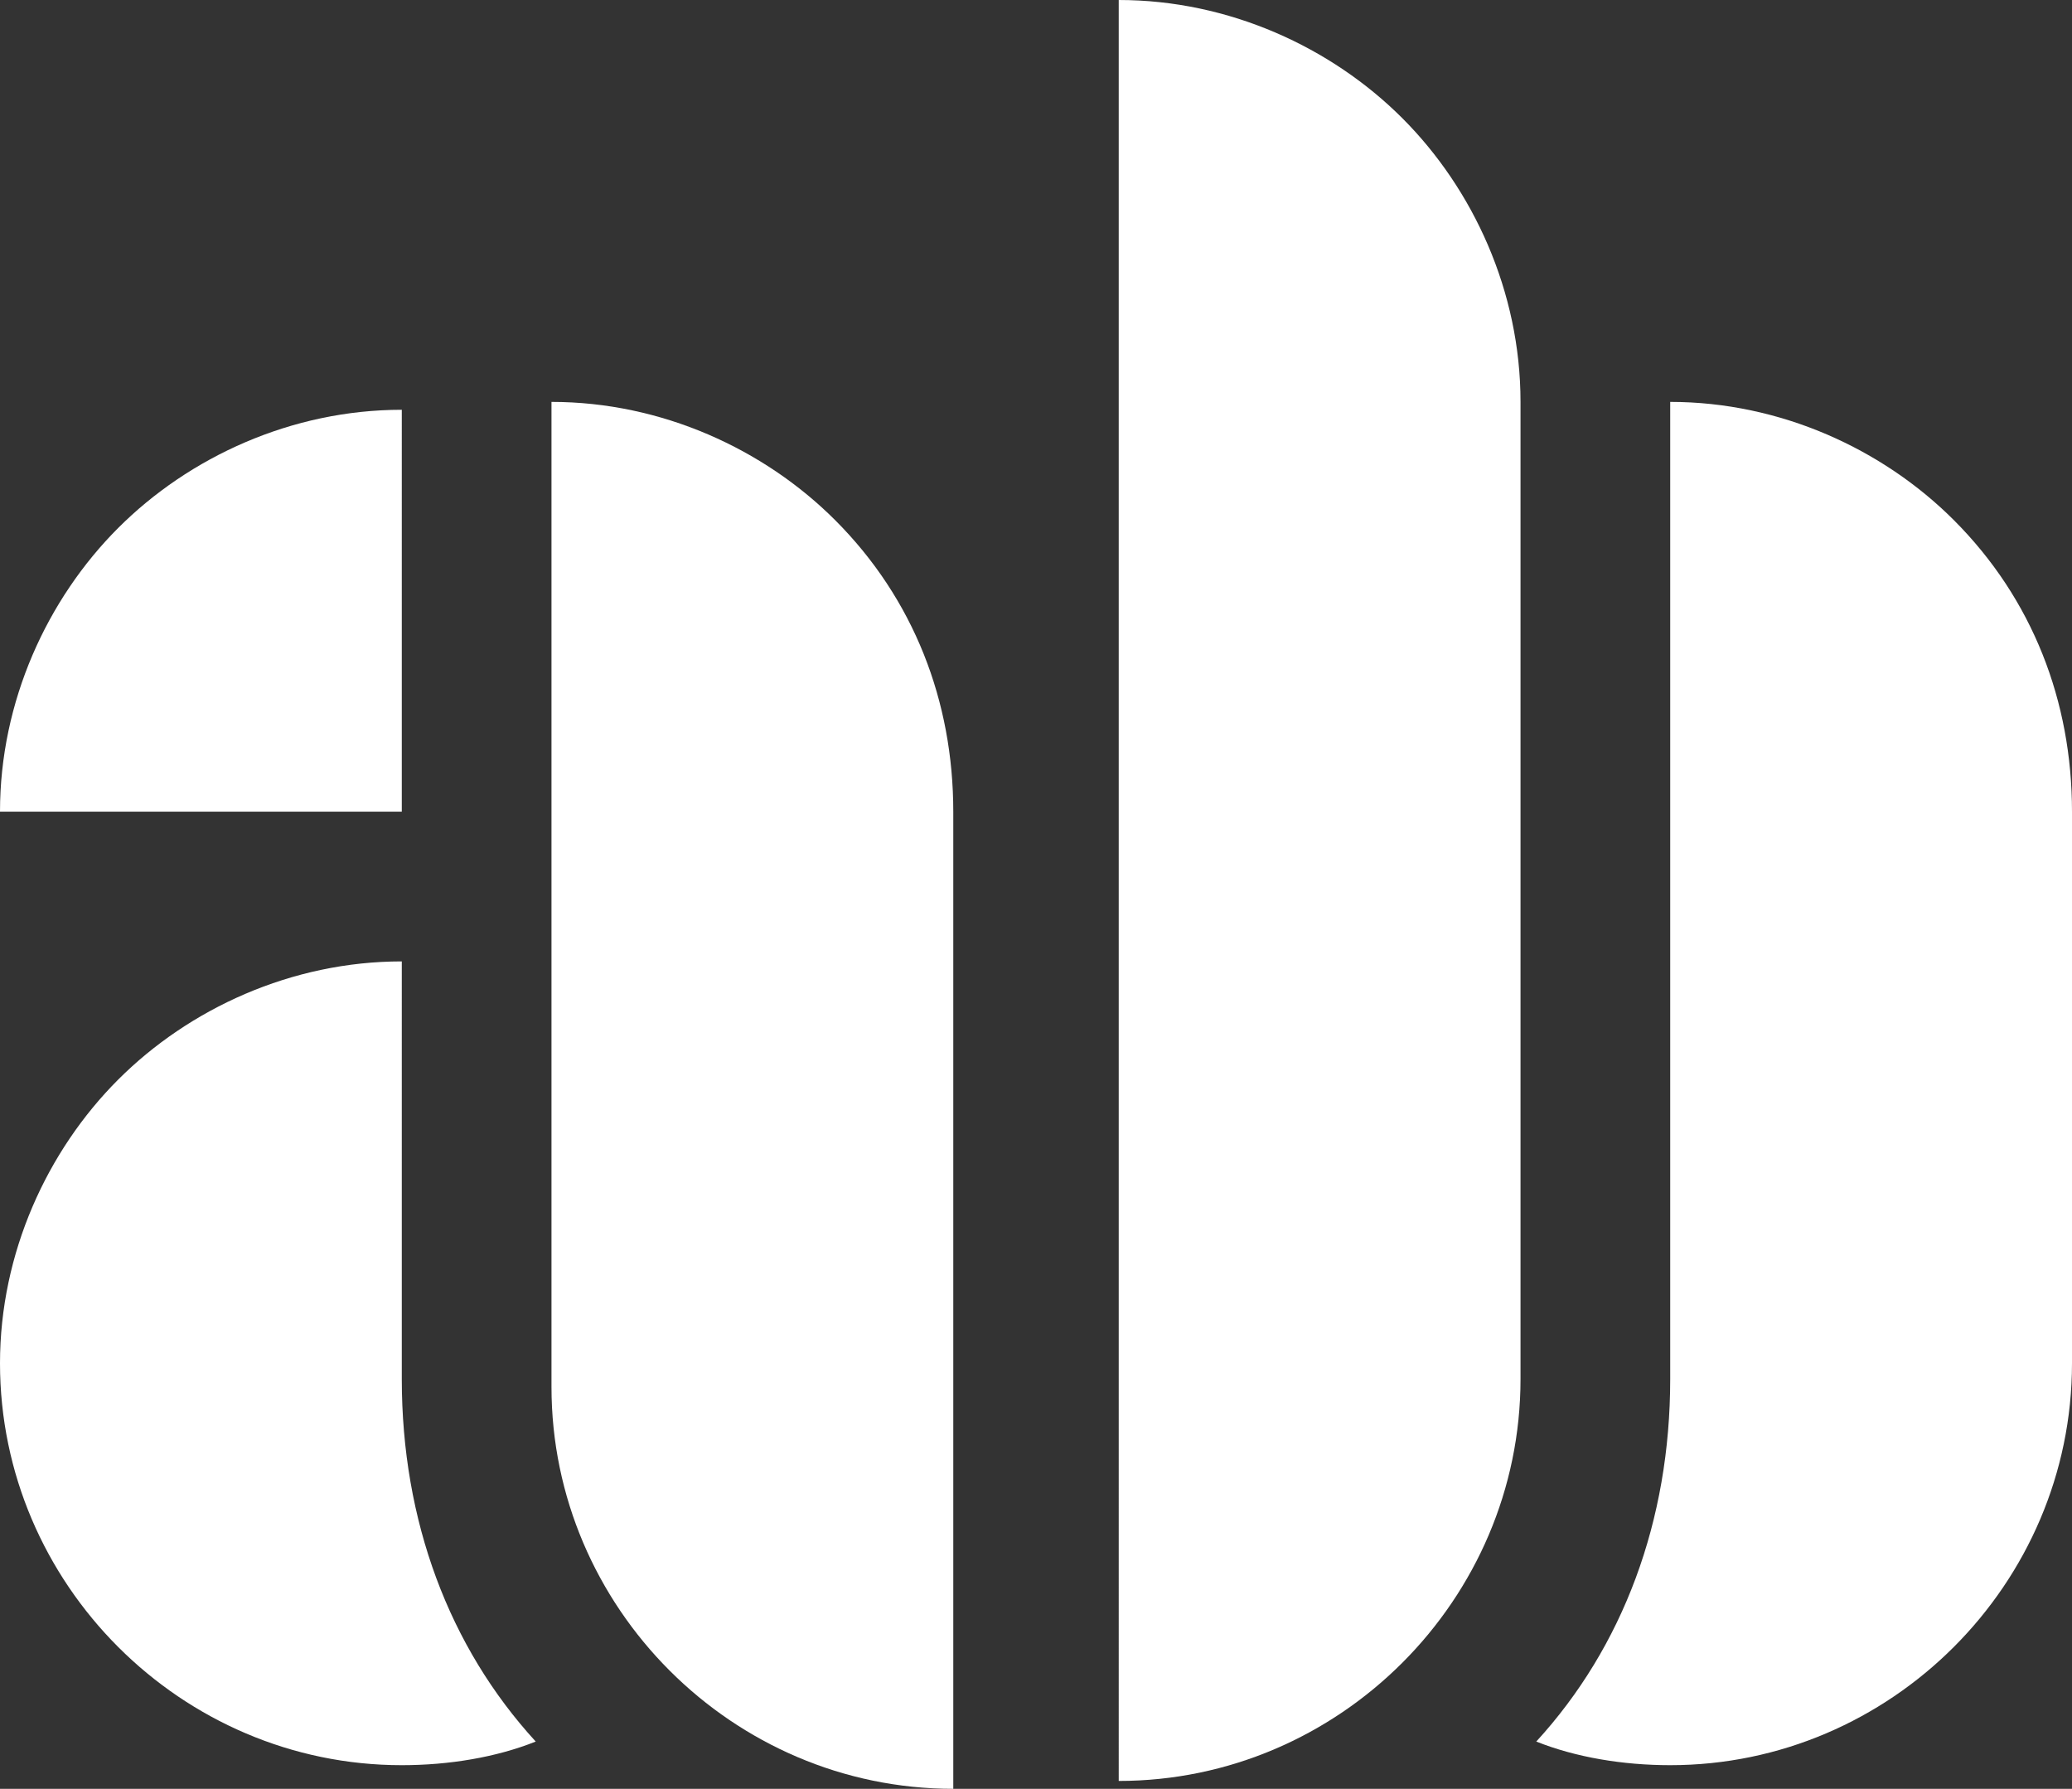 <?xml version="1.0" encoding="utf-8"?>
<!-- Generator: Adobe Illustrator 24.1.0, SVG Export Plug-In . SVG Version: 6.00 Build 0)  -->
<svg version="1.1" id="Layer_1" xmlns="http://www.w3.org/2000/svg" xmlns:xlink="http://www.w3.org/1999/xlink" x="0px" y="0px"
	 viewBox="0 0 26.3 22.7" style="enable-background:new 0 0 26.3 22.7;" xml:space="preserve">
<rect x="0" y="0" width="26.3" height="22.7" fill="#333333" stroke="none"/>
<style type="text/css">
	.st0{fill:#FFFFFF;}
</style>
<g>
	<g>
		<path class="st0" d="M5.1,17.5c0,1.8,0.6,3.4,1.7,4.6c-0.5,0.2-1.1,0.3-1.7,0.3v0c-2.8,0-5.1-2.3-5.1-5.1c0-1.4,0.6-2.7,1.5-3.6
			c0.9-0.9,2.2-1.5,3.6-1.5V17.5z"/>
		<path class="st0" d="M12.1,10.3v12.4c-2.8,0-5.1-2.3-5.1-5.1V5.1c1.4,0,2.7,0.6,3.6,1.5C11.6,7.6,12.1,8.9,12.1,10.3z"/>
		<path class="st0" d="M5.1,10.3H0c0-1.4,0.6-2.7,1.5-3.6s2.2-1.5,3.6-1.5V10.3z"/>
	</g>
	<g>
		<path class="st0" d="M17.8,1.5c0.9,0.9,1.5,2.2,1.5,3.6v12.4c0,2.8-2.3,5.1-5.1,5.1V0C15.6,0,16.9,0.6,17.8,1.5z"/>
		<path class="st0" d="M26.3,10.3v7c0,2.8-2.3,5.1-5.1,5.1c-0.6,0-1.2-0.1-1.7-0.3c1.1-1.2,1.7-2.8,1.7-4.6V5.1
			c1.4,0,2.7,0.6,3.6,1.5C25.8,7.6,26.3,8.9,26.3,10.3z"/>
	</g>
</g>
</svg>
